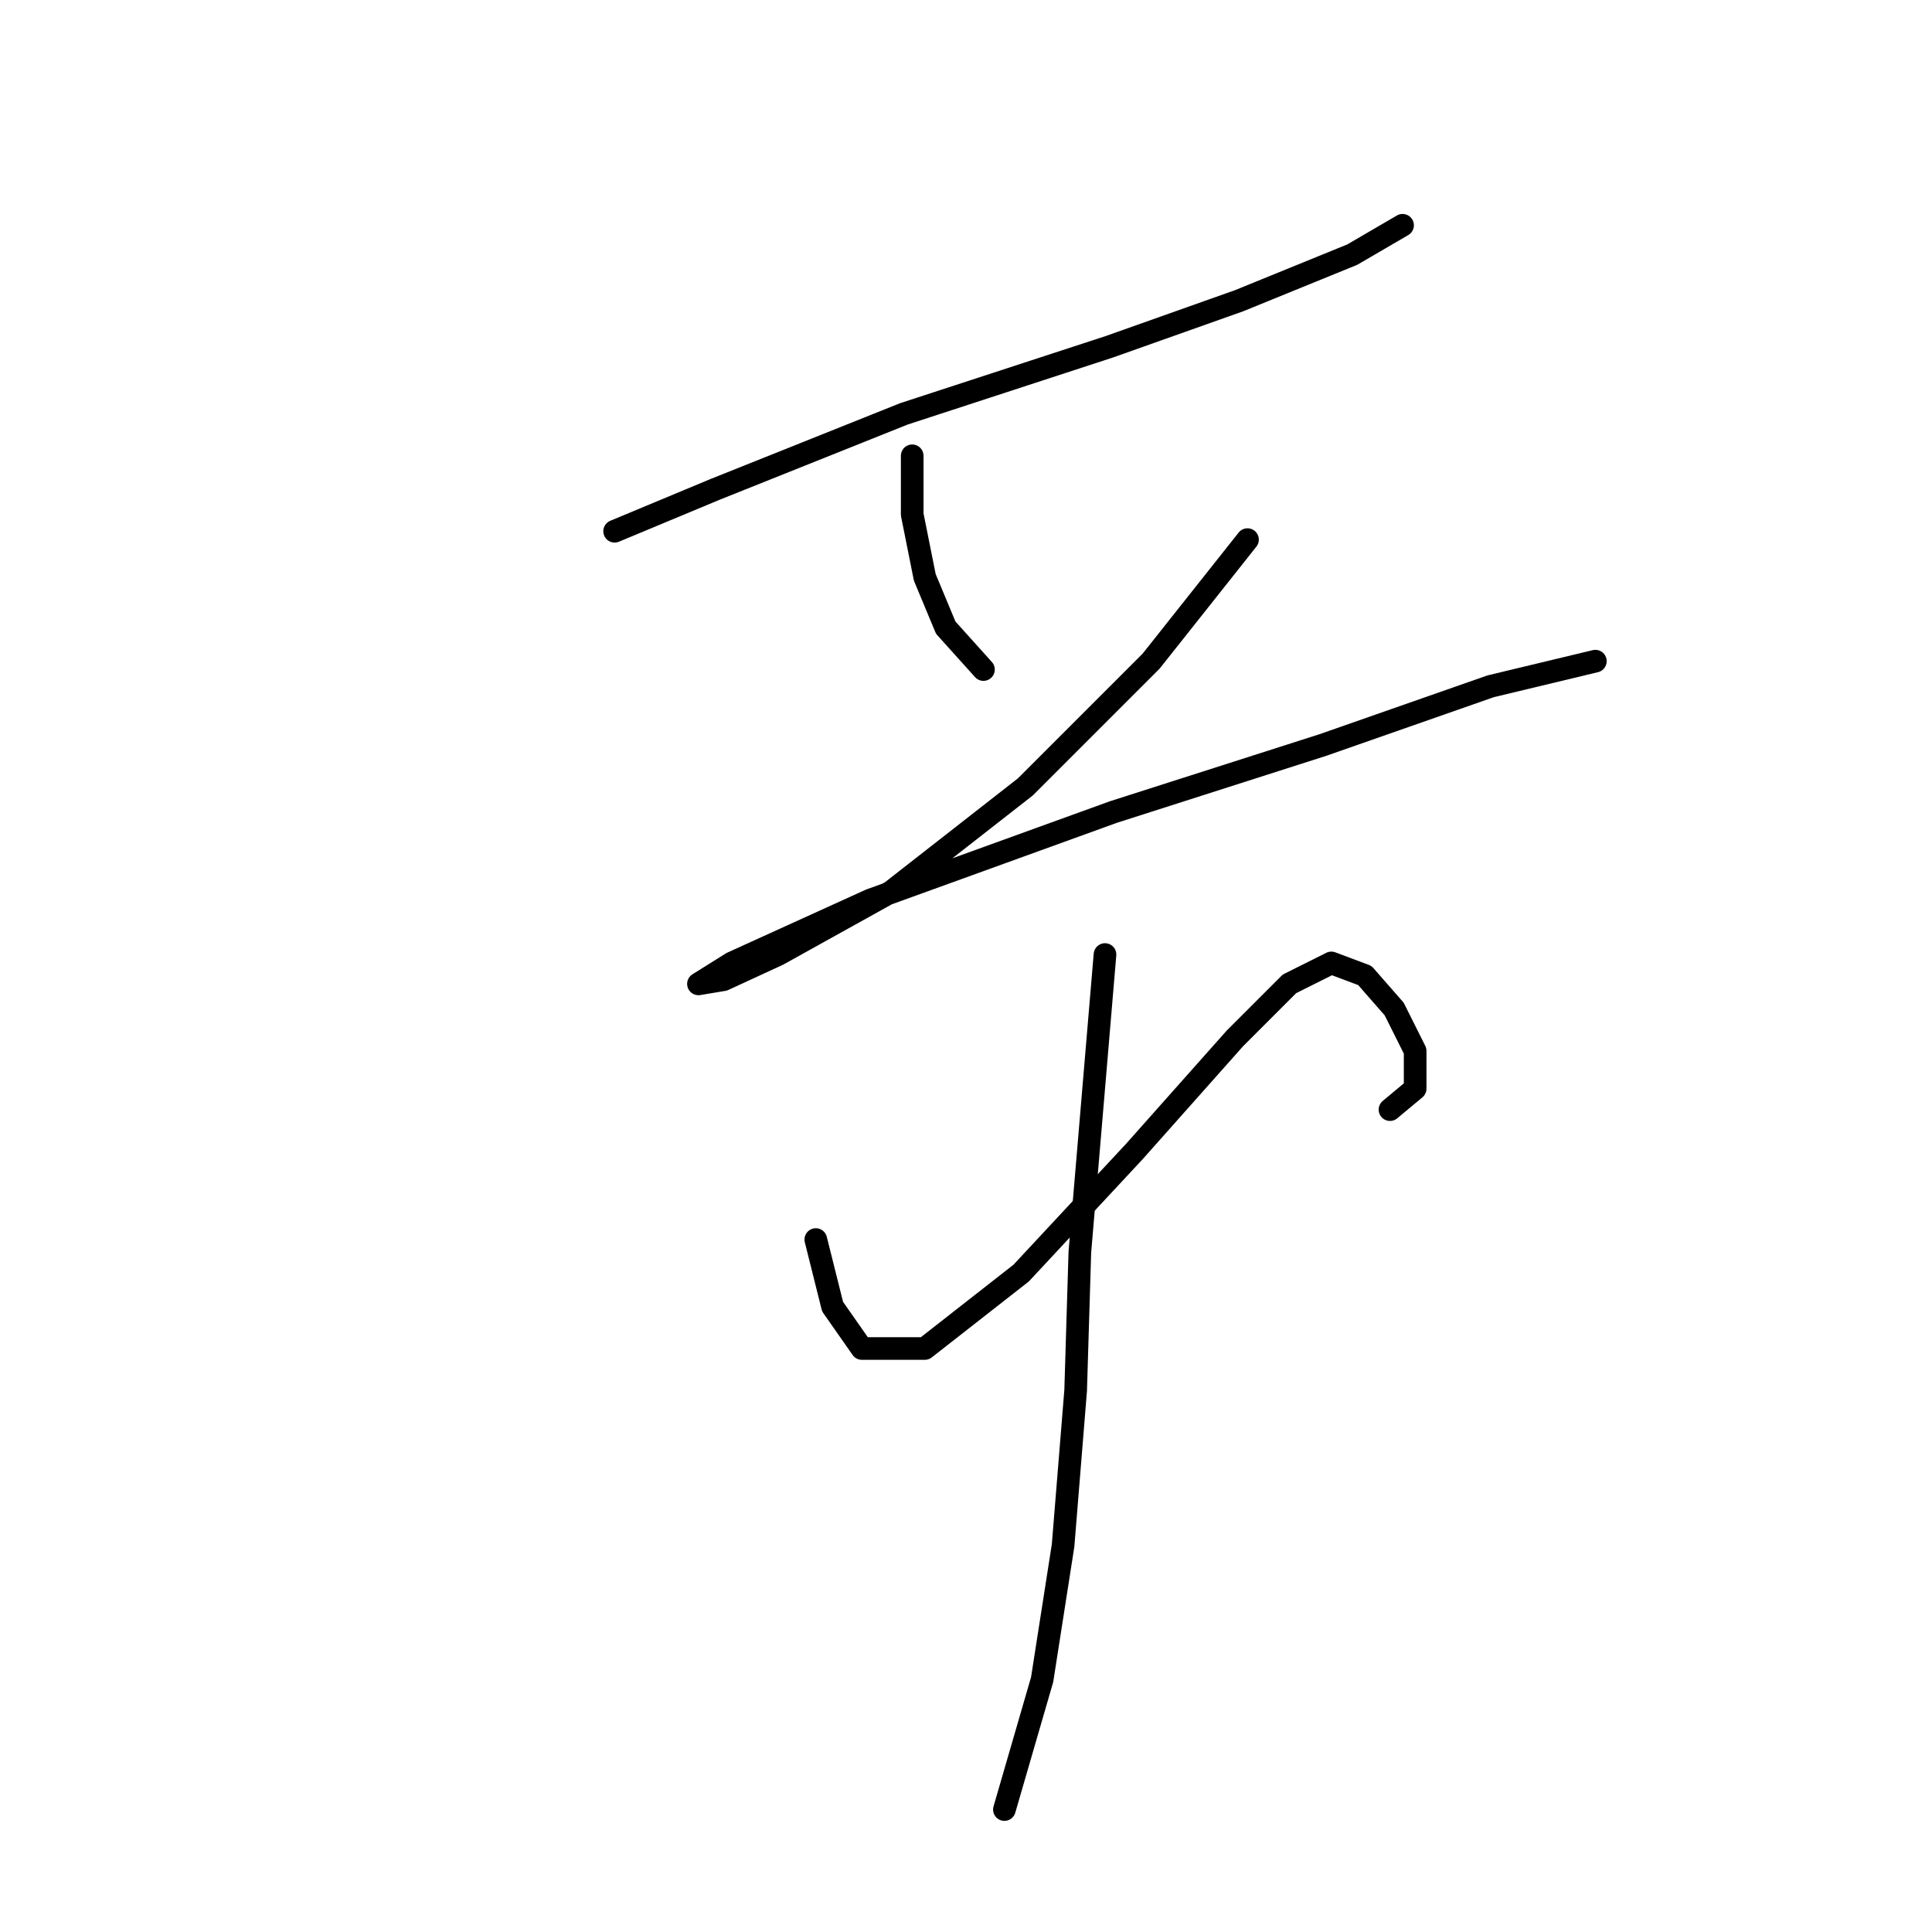 <?xml version="1.0" standalone="no"?>
    <svg width="256" height="256" xmlns="http://www.w3.org/2000/svg" version="1.1">
    <polyline stroke="black" stroke-width="3" stroke-linecap="round" fill="transparent" stroke-linejoin="round" points="81.441 70.392 94.77 64.838 119.761 54.842 146.973 45.956 164.189 39.847 179.183 33.738 185.848 29.851 185.848 29.851 " />
        <polyline stroke="black" stroke-width="3" stroke-linecap="round" fill="transparent" stroke-linejoin="round" points="120.872 60.395 120.872 68.17 122.538 76.501 125.314 83.165 130.312 88.718 130.312 88.718 " />
        <polyline stroke="black" stroke-width="3" stroke-linecap="round" fill="transparent" stroke-linejoin="round" points="165.3 71.502 152.527 87.608 135.866 104.268 118.095 118.152 103.1 126.482 95.881 129.814 92.549 130.37 96.991 127.593 115.318 119.263 147.528 107.6 175.296 98.715 197.51 90.94 211.394 87.608 211.394 87.608 " />
        <polyline stroke="black" stroke-width="3" stroke-linecap="round" fill="transparent" stroke-linejoin="round" points="108.098 164.246 110.32 173.132 114.207 178.685 122.538 178.685 135.311 168.689 150.305 152.584 163.634 137.589 170.853 130.37 176.407 127.593 180.85 129.259 184.737 133.702 187.514 139.255 187.514 144.253 184.182 147.03 184.182 147.03 " />
        <polyline stroke="black" stroke-width="3" stroke-linecap="round" fill="transparent" stroke-linejoin="round" points="146.418 126.482 143.086 165.912 142.53 184.239 140.864 204.787 138.087 222.558 133.089 239.774 133.089 239.774 " />
        </svg>